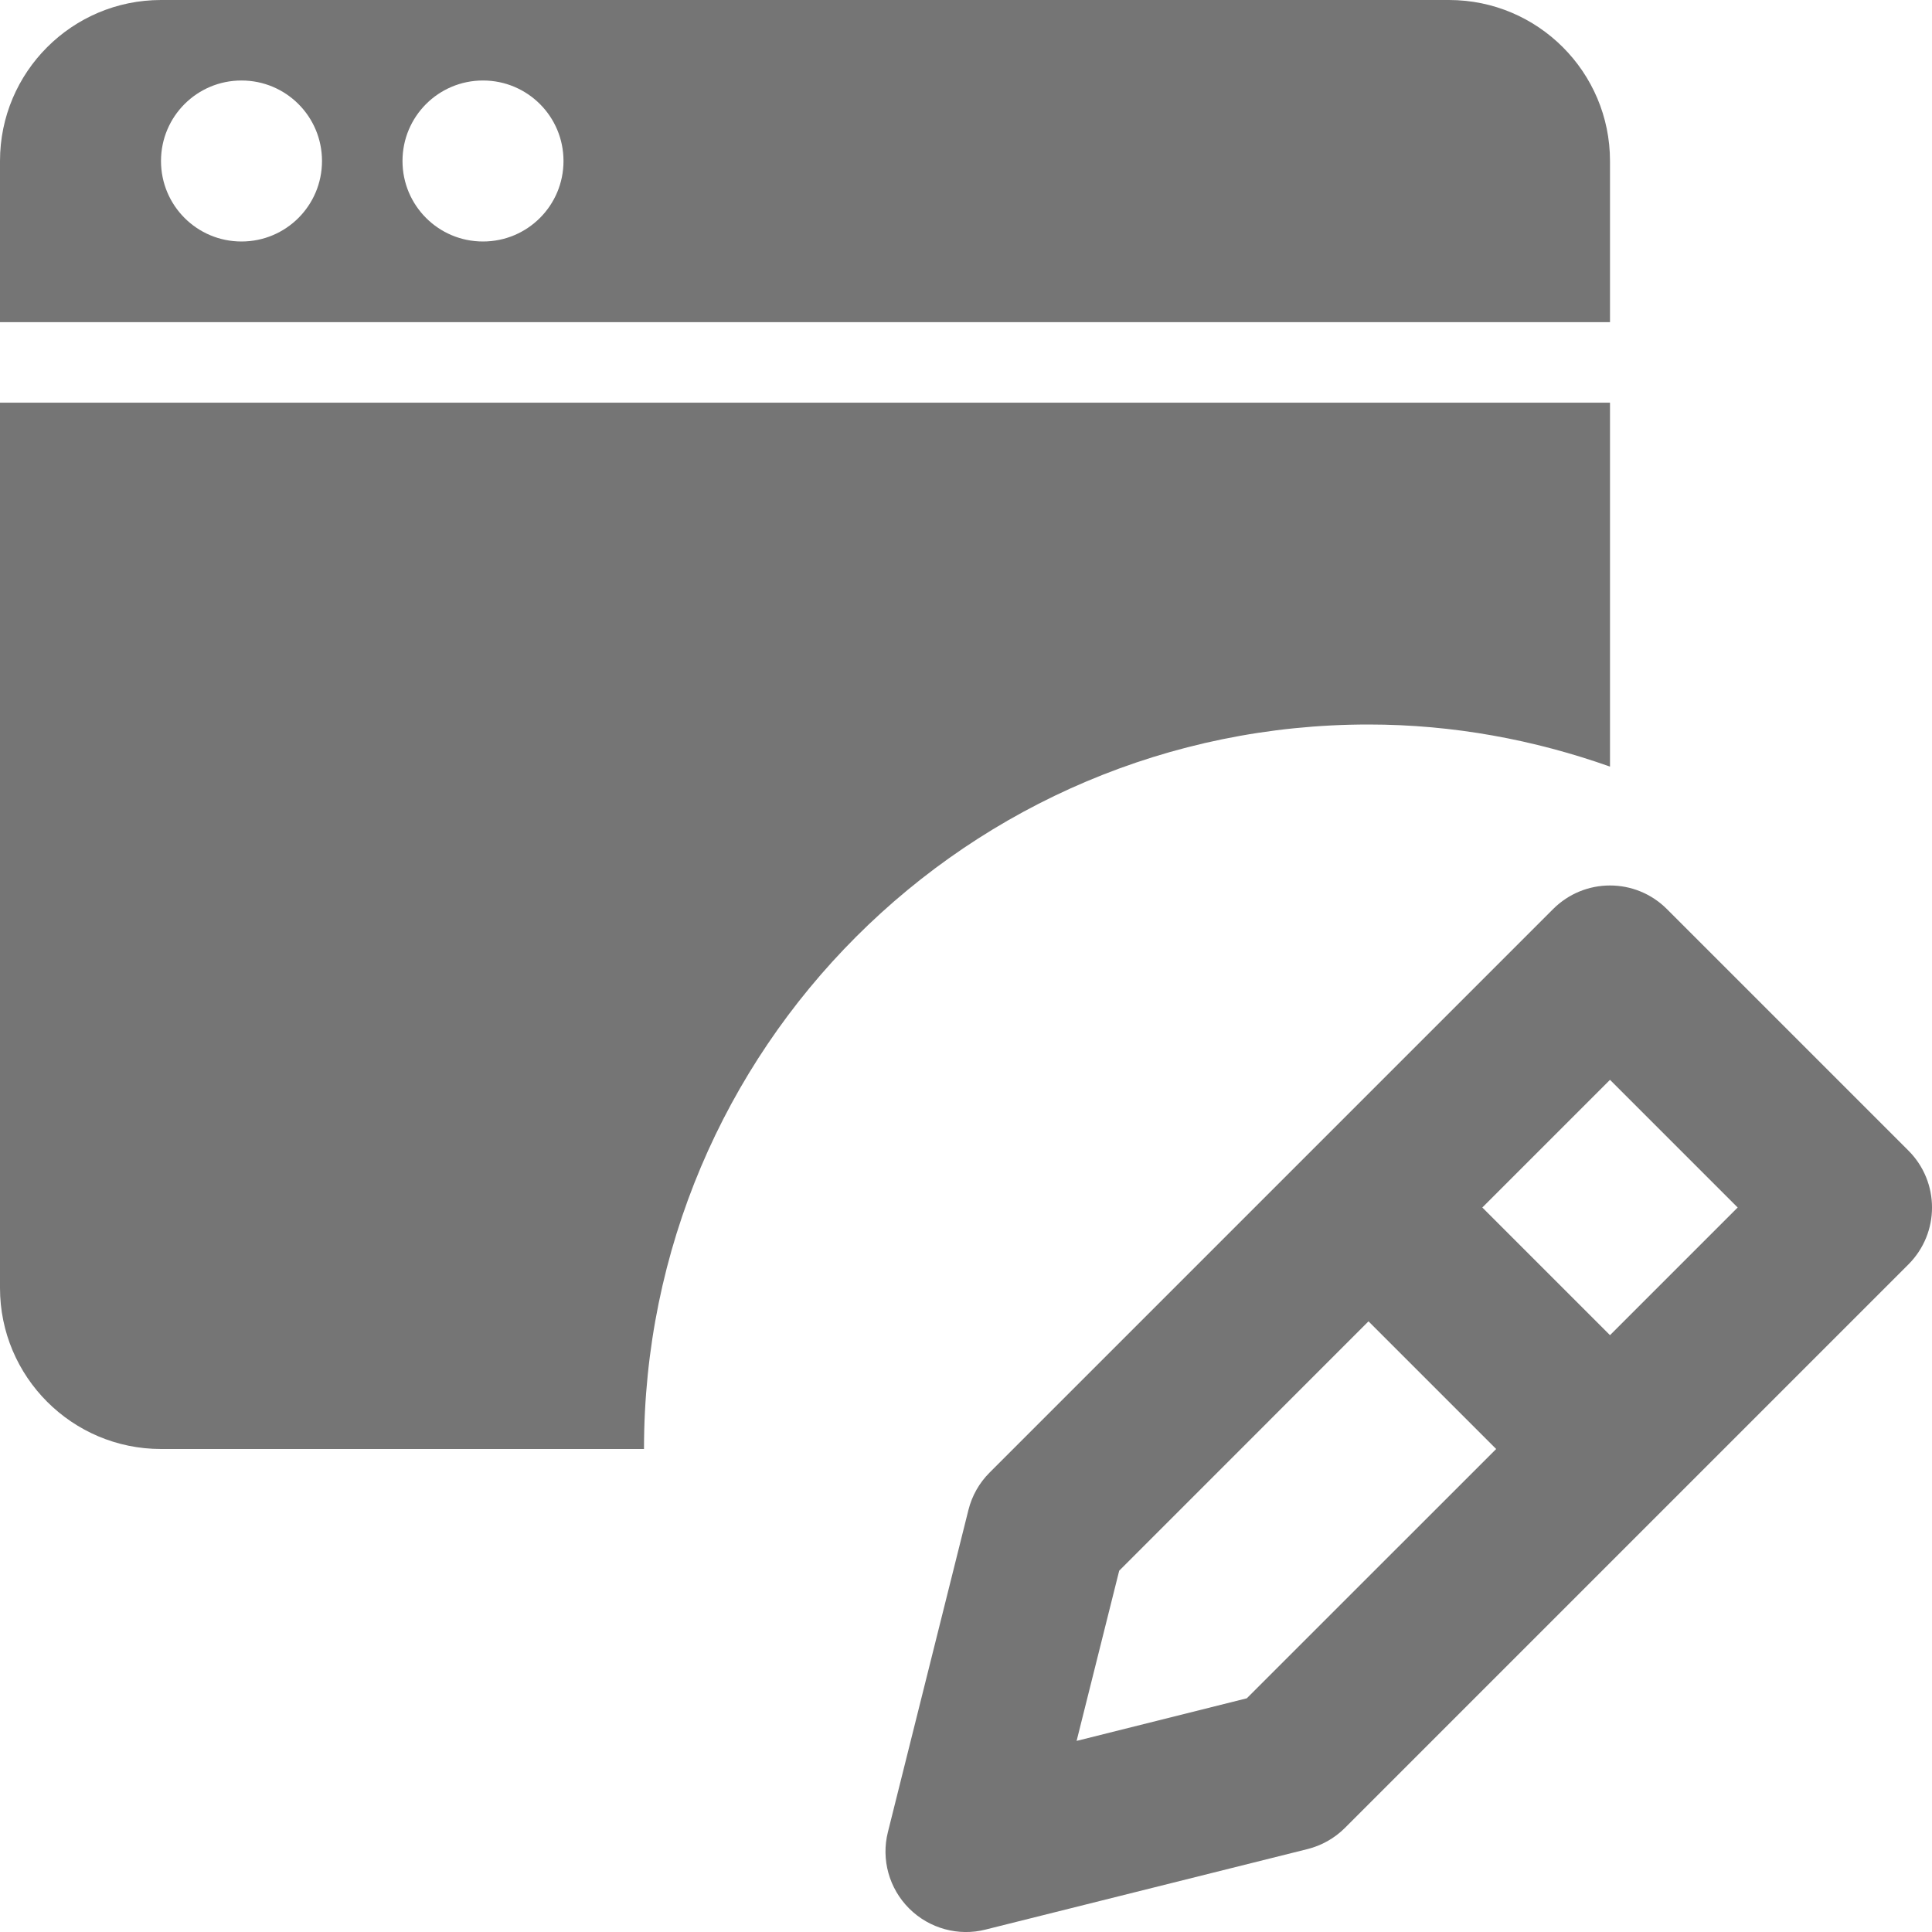 <?xml version="1.0" encoding="utf-8"?>
<!-- Generator: Adobe Illustrator 17.1.0, SVG Export Plug-In . SVG Version: 6.00 Build 0)  -->
<!DOCTYPE svg PUBLIC "-//W3C//DTD SVG 1.1//EN" "http://www.w3.org/Graphics/SVG/1.1/DTD/svg11.dtd">
<svg version="1.1" xmlns="http://www.w3.org/2000/svg" xmlns:xlink="http://www.w3.org/1999/xlink" x="0px" y="0px" width="24px"
	 height="24px" viewBox="0 0 24 24" enable-background="new 0 0 24 24" xml:space="preserve">
<g id="Frame_-_24px">
	<rect fill="none" width="24" height="24"/>
</g>
<g id="Filled_Icons">
	<g>
		<path fill="#757575" d="M20,2c0-1.104-0.896-2-2-2H2C0.896,0,0,0.896,0,2v2.002h20V2z M3,3C2.447,3,2,2.553,2,2s0.447-1,1-1
			s1,0.447,1,1S3.553,3,3,3z M6,3C5.447,3,5,2.553,5,2s0.447-1,1-1s1,0.447,1,1S6.553,3,6,3z"/>
		<path fill="#757575" d="M20,9.523V5.002H0V16c0,1.103,0.896,2,2,2h6c0-4.971,4.029-9,9-9C18.054,9,19.06,9.19,20,9.523z"/>
		<path fill="#757575" d="M23.707,14.293l-3-3c-0.391-0.391-1.023-0.391-1.414,0l-7,7c-0.128,0.128-0.219,0.288-0.263,0.465l-1,4
			c-0.086,0.341,0.015,0.701,0.263,0.949c0.253,0.253,0.618,0.348,0.949,0.263l4-1c0.176-0.044,0.337-0.135,0.465-0.263l7-7
			C24.098,15.316,24.098,14.684,23.707,14.293z M15.488,21.097l-2.114,0.529l0.529-2.114L17,16.414L18.586,18L15.488,21.097z
			 M20,16.586L18.414,15L20,13.414L21.586,15L20,16.586z"/>
	</g>
</g>
</svg>
